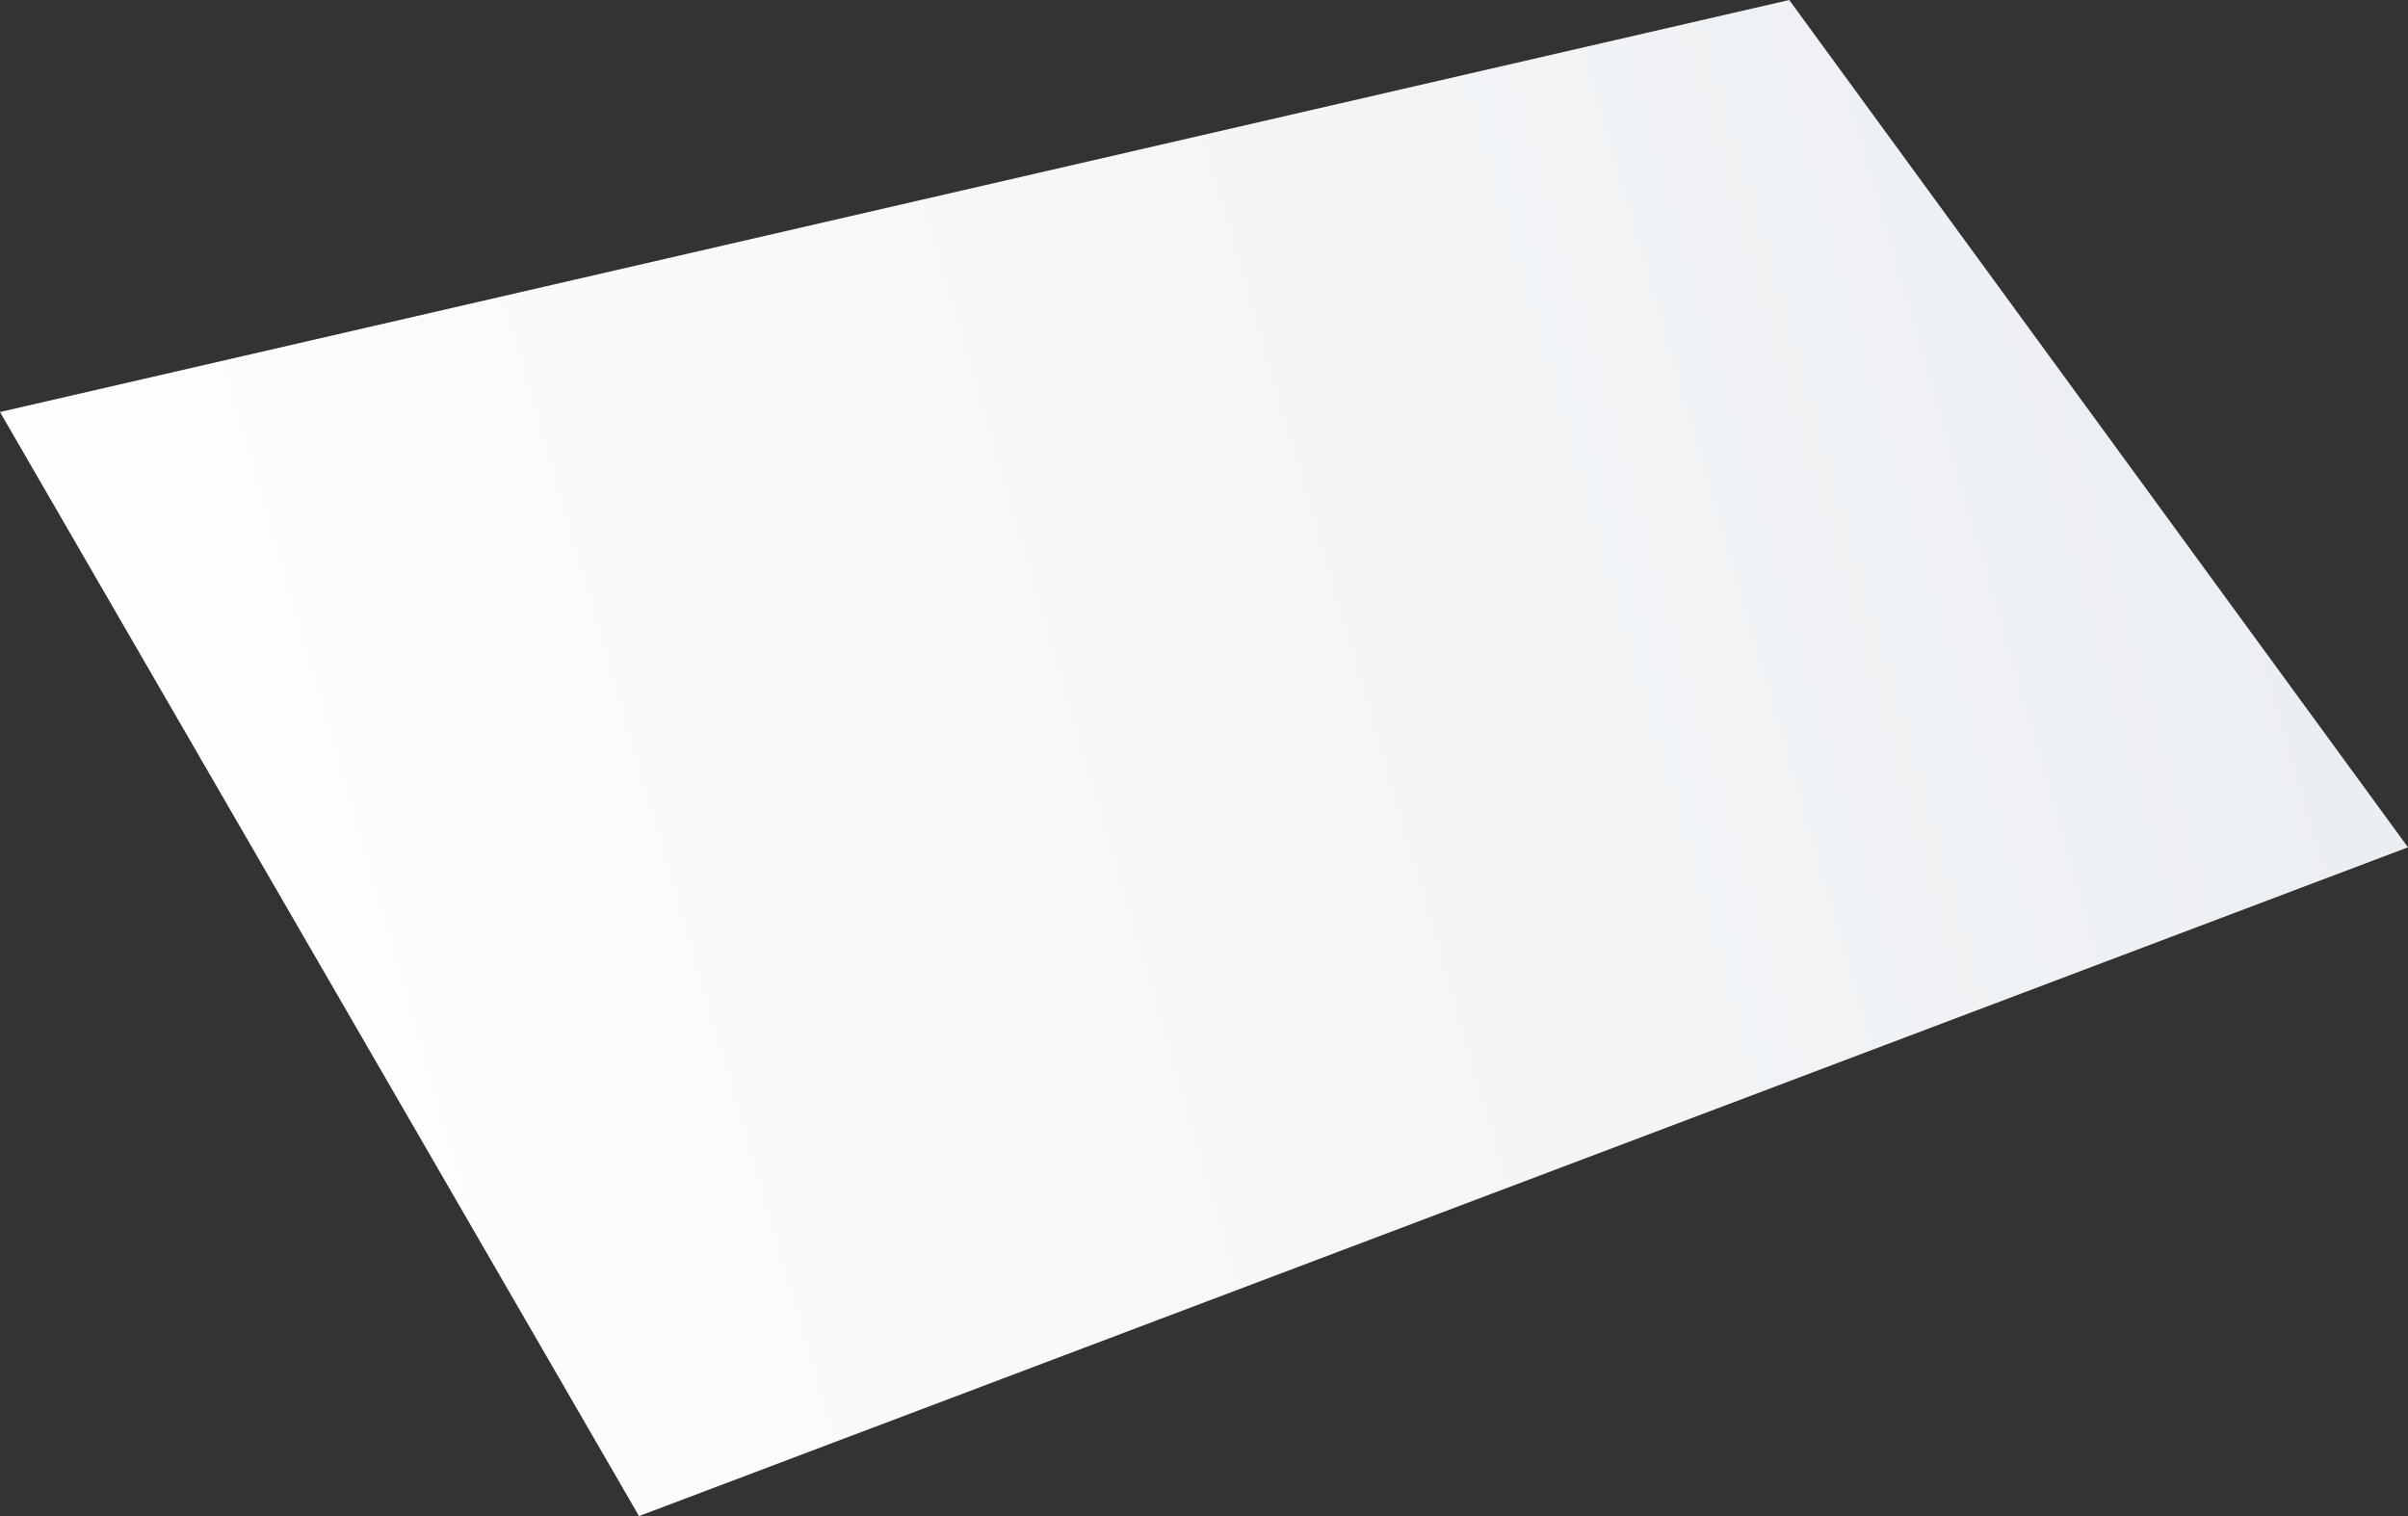 ﻿<?xml version="1.0" encoding="utf-8"?>
<svg version="1.1" xmlns:xlink="http://www.w3.org/1999/xlink" width="27px" height="17px" xmlns="http://www.w3.org/2000/svg">
  <rect width="100%" height="100%" fill="#333333" stroke="none"/>
  <defs>
    <linearGradient gradientUnits="userSpaceOnUse" x1="0" y1="9.913" x2="24.729" y2="2.729" id="LinearGradient193">
      <stop id="Stop194" stop-color="#ffffff" offset="0" />
      <stop id="Stop195" stop-color="#eceff2" offset="1" />
    </linearGradient>
  </defs>
  <g transform="matrix(1 0 0 1 -1285 -1665 )">
    <path d="M 20.062 0  L 0 4.62  L 7.165 17  L 27 9.501  L 20.062 0  Z " fill-rule="nonzero" fill="url(#LinearGradient193)" stroke="none" transform="matrix(1 0 0 1 1285 1665 )" />
  </g>
</svg>